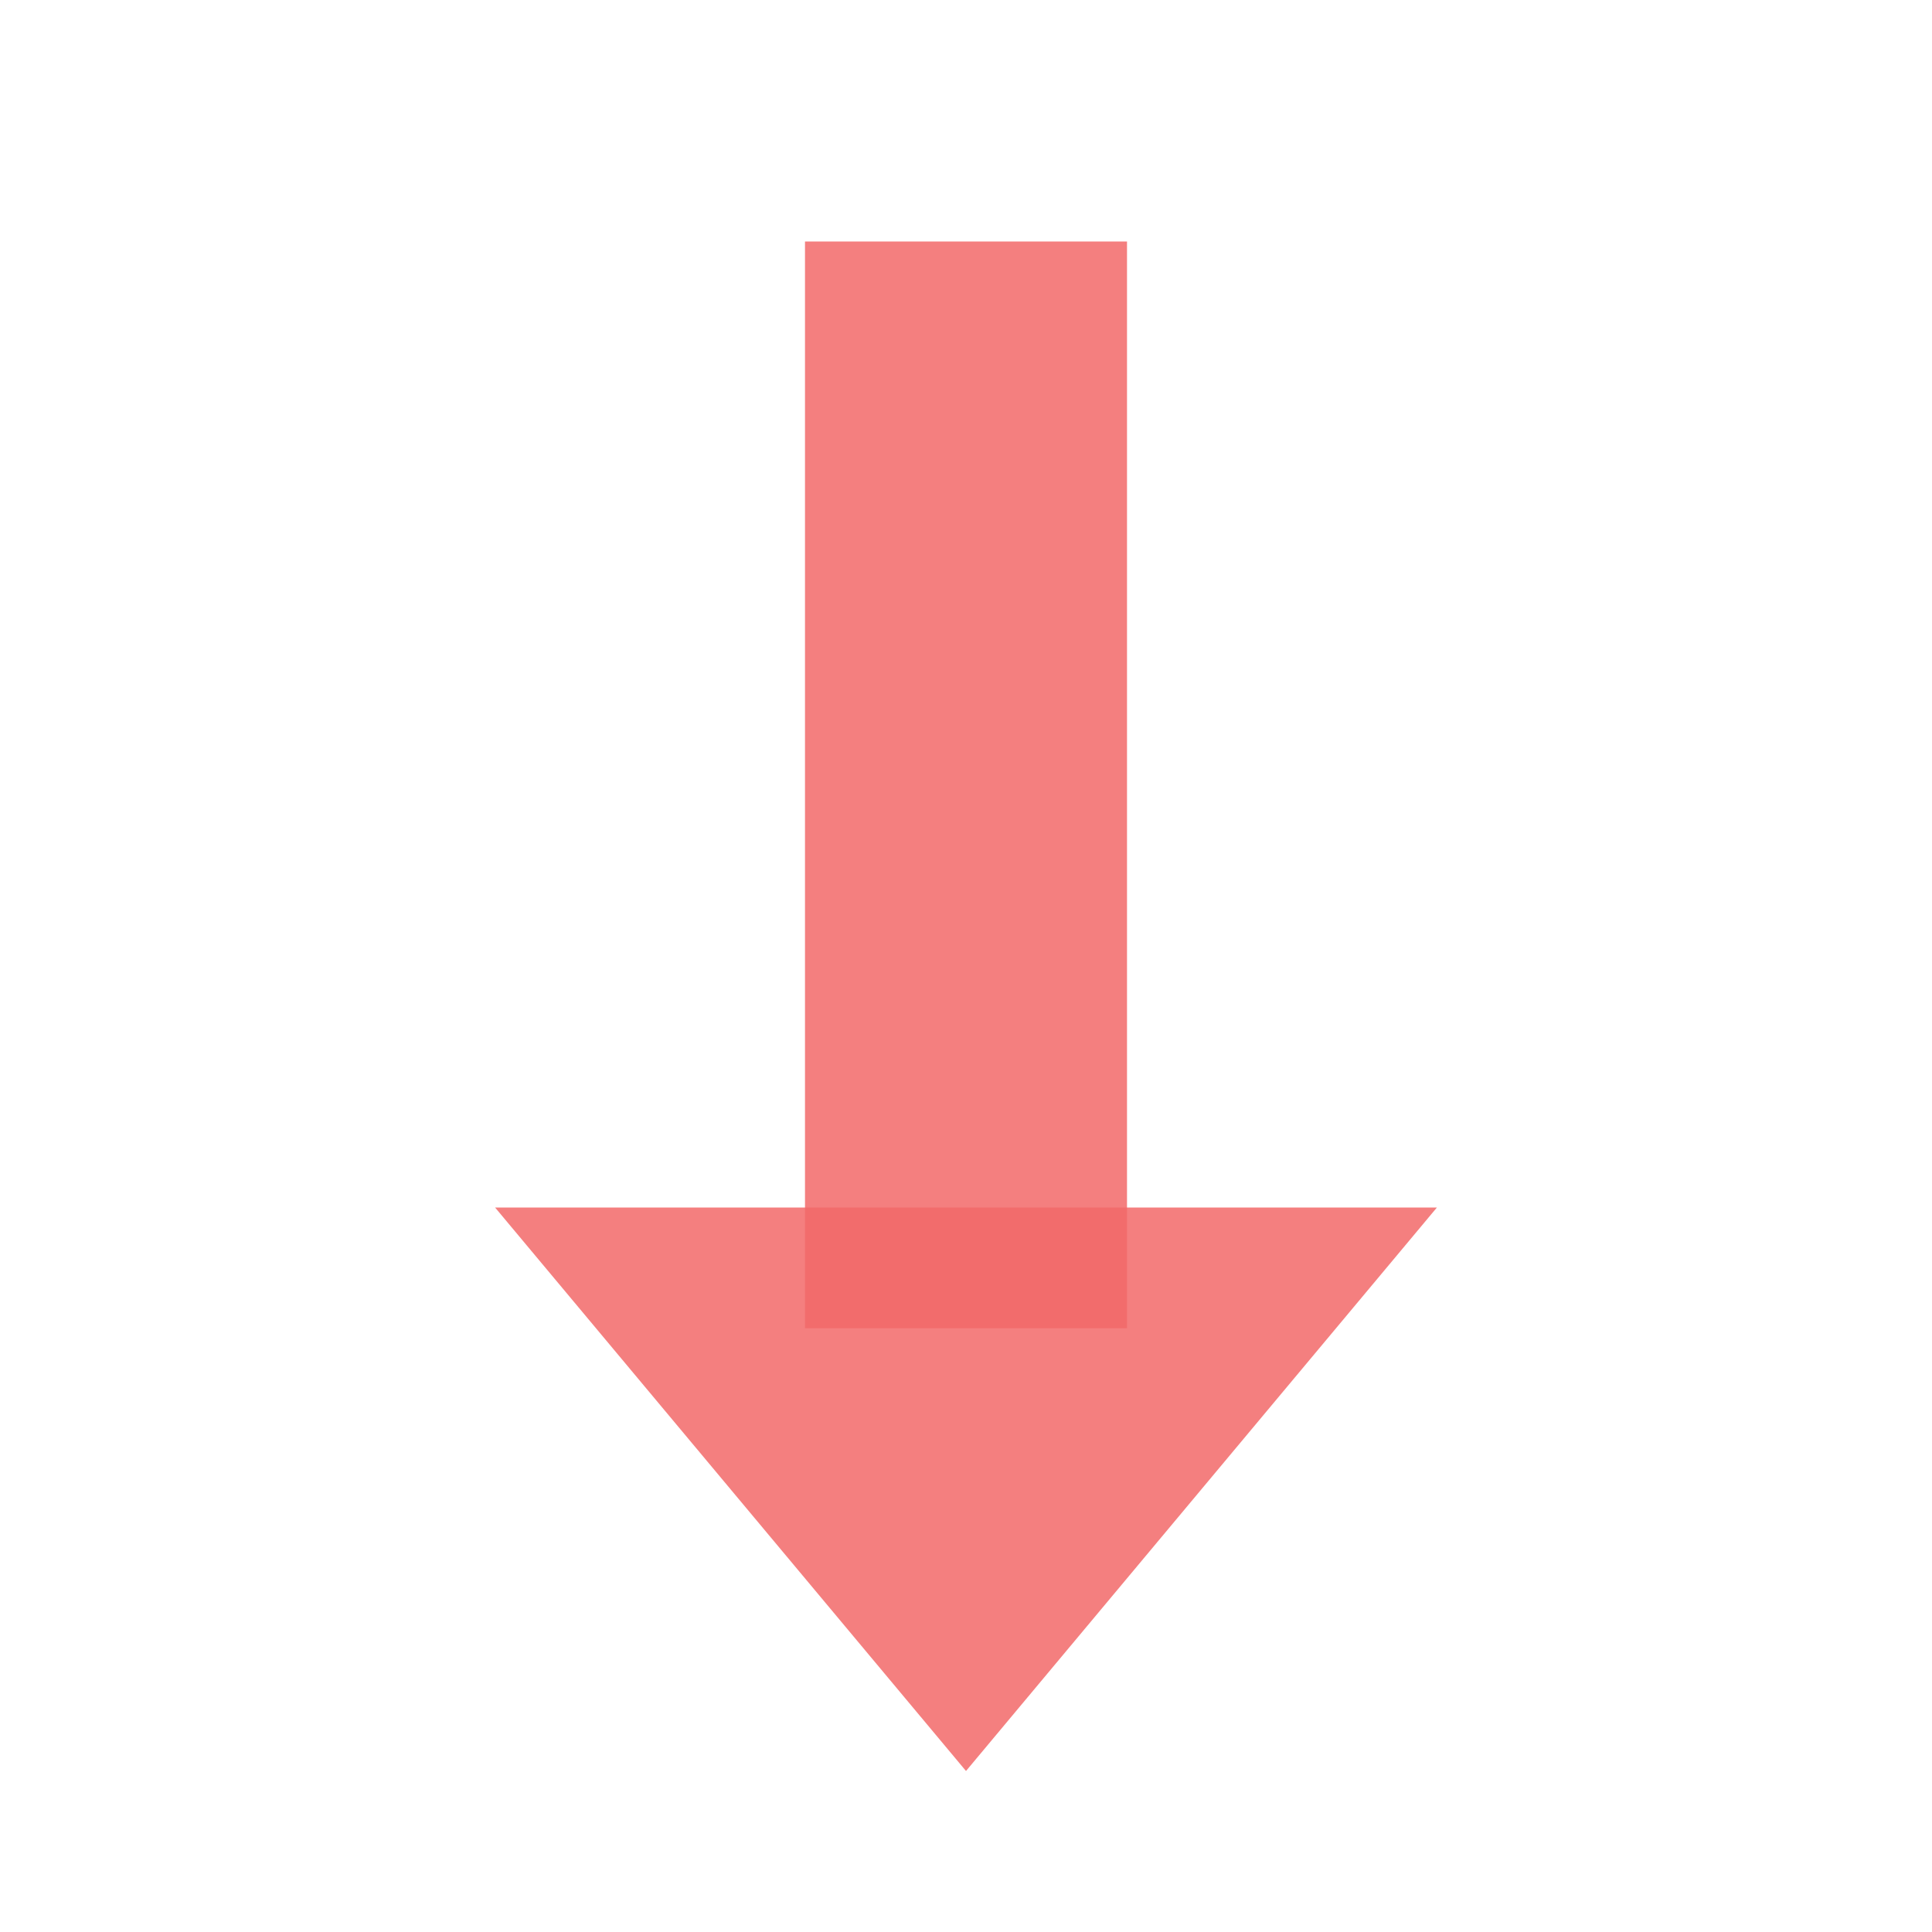 <svg width="64" height="64" viewBox="0 0 48 48" xmlns="http://www.w3.org/2000/svg">
    <g fill="rgba(242, 106, 106, 0.854)">
        <path d="M24 44L12.3 30h23.4z"/>
        <path d="M20 6h8v27h-8z"/>
    </g>
</svg>